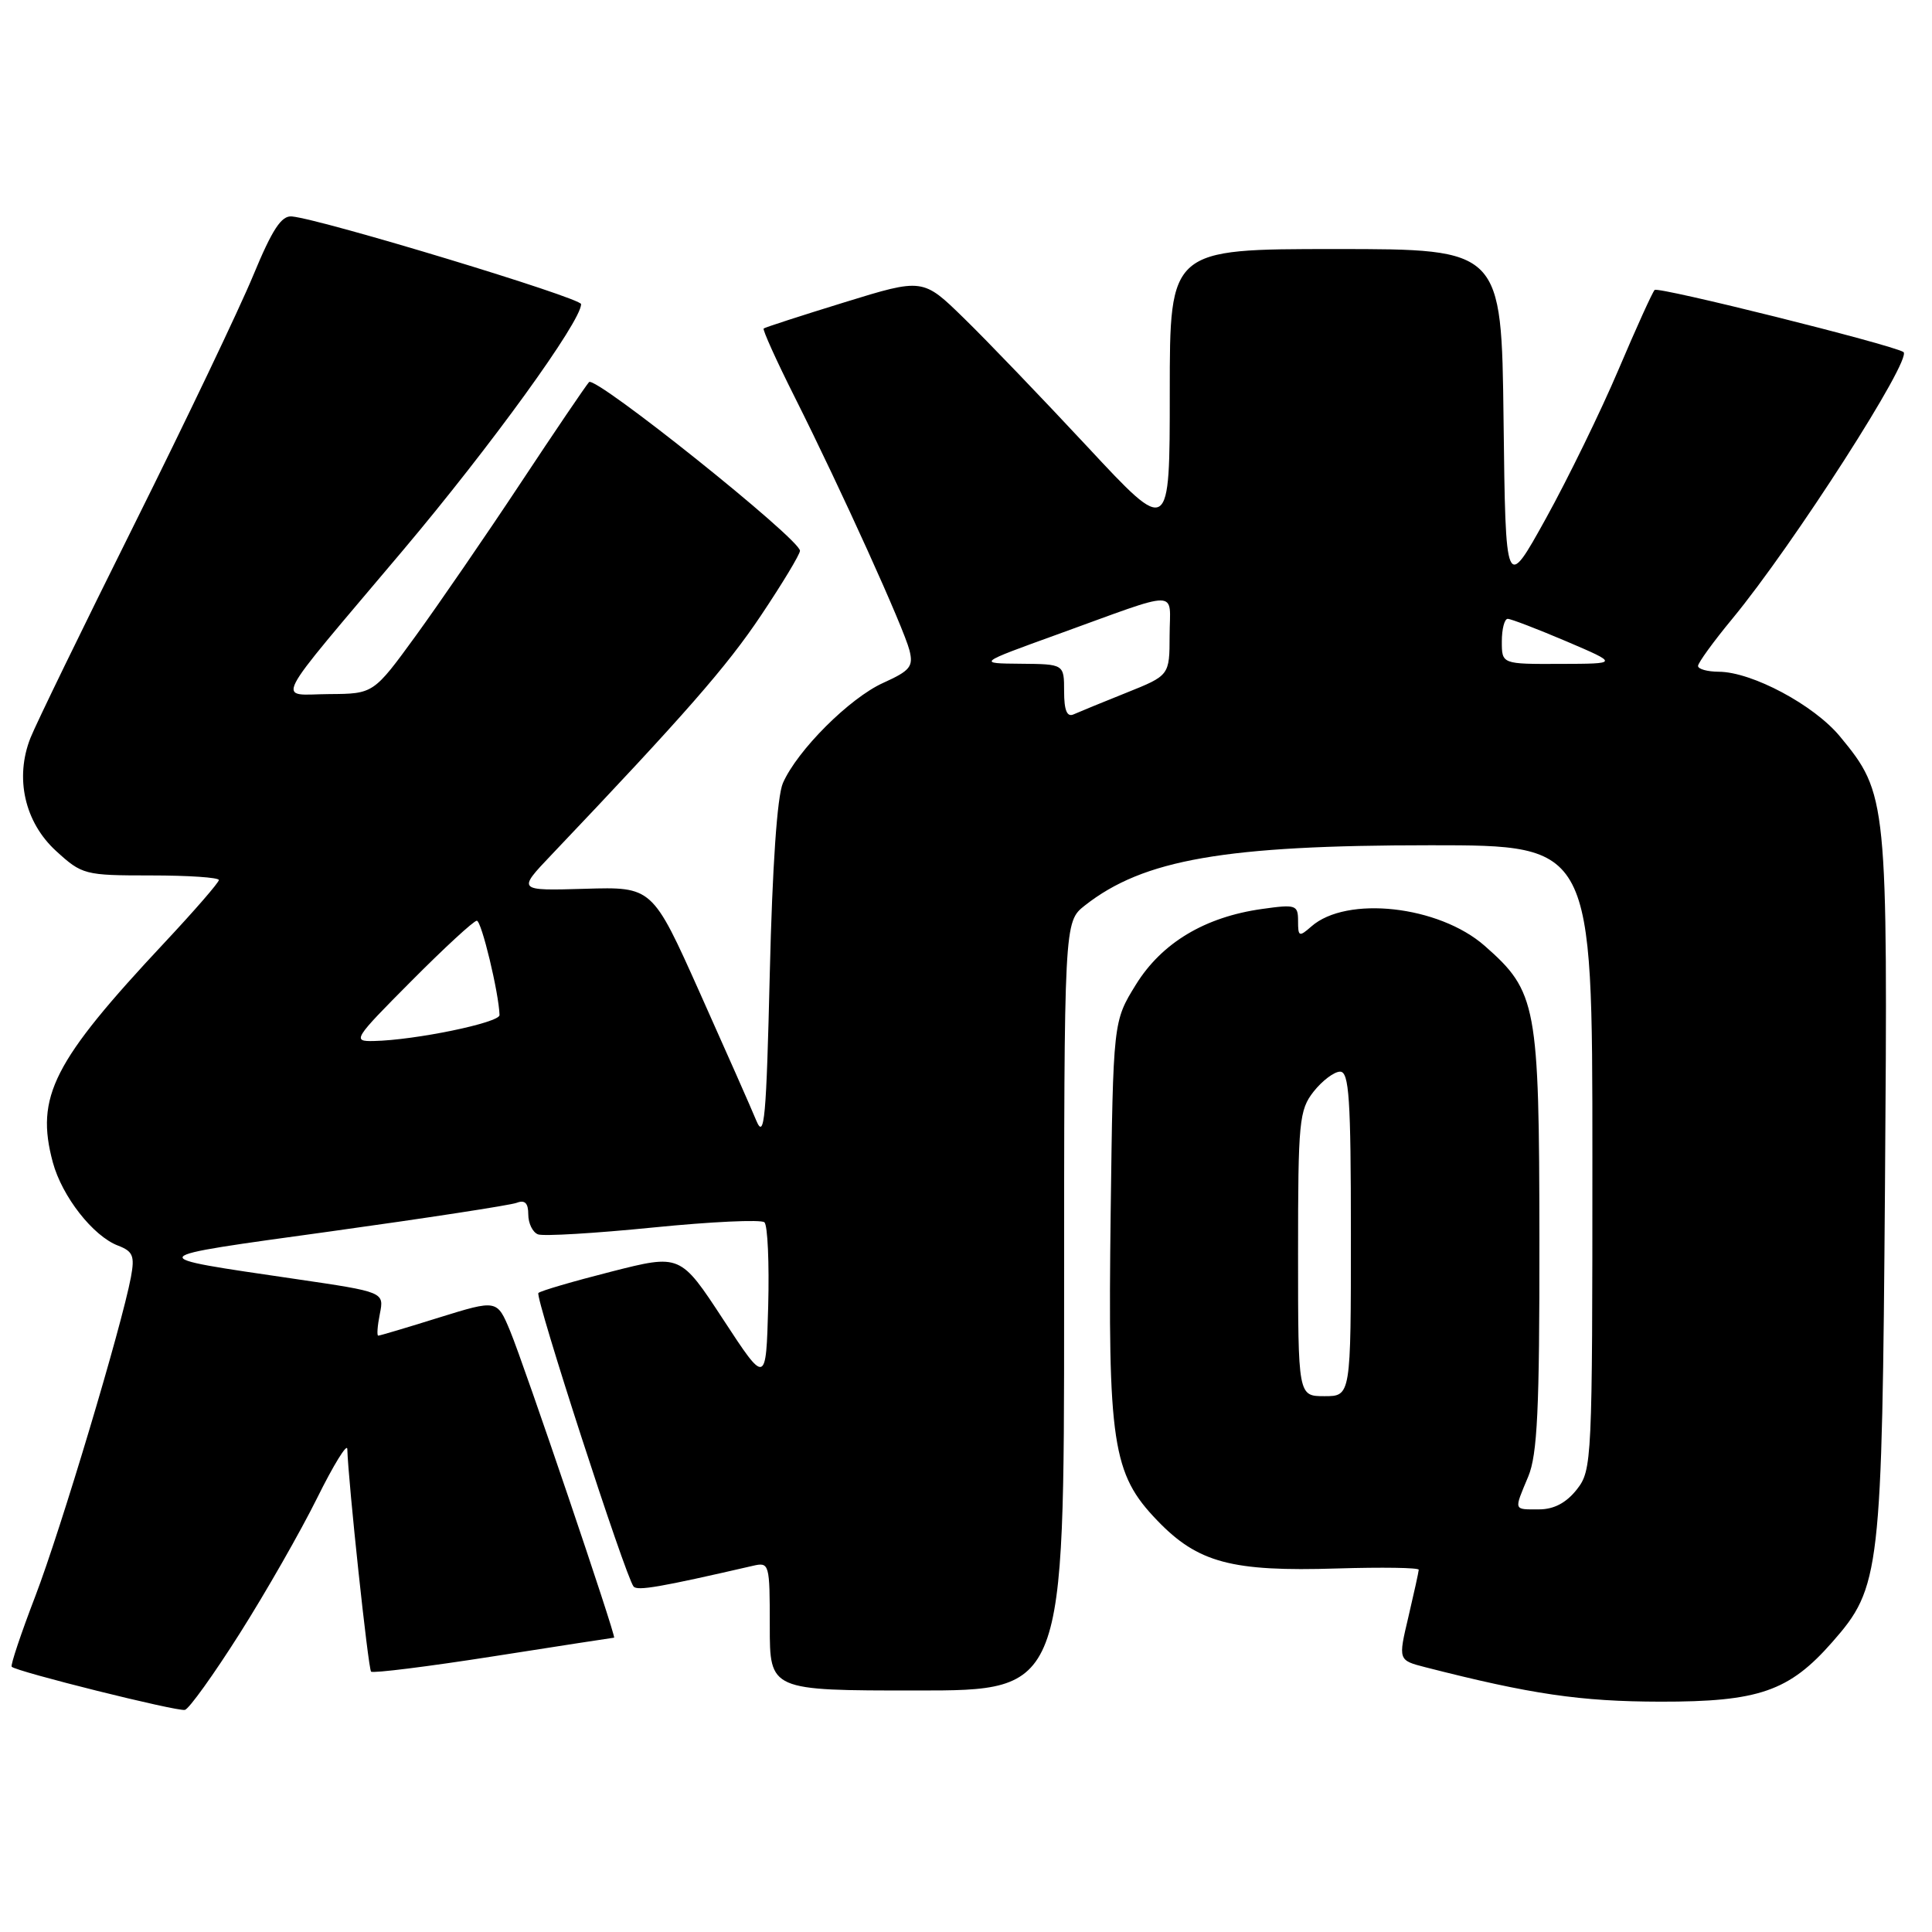 <?xml version="1.0" encoding="UTF-8" standalone="no"?>
<!DOCTYPE svg PUBLIC "-//W3C//DTD SVG 1.1//EN" "http://www.w3.org/Graphics/SVG/1.1/DTD/svg11.dtd" >
<svg xmlns="http://www.w3.org/2000/svg" xmlns:xlink="http://www.w3.org/1999/xlink" version="1.1" viewBox="0 0 256 256">
 <g >
 <path fill="currentColor"
d=" M 31.78 216.42 C 35.24 210.96 39.84 202.90 42.02 198.50 C 44.20 194.10 46.00 191.18 46.02 192.00 C 46.14 196.32 48.79 221.12 49.17 221.50 C 49.41 221.74 56.71 220.83 65.39 219.47 C 74.07 218.11 81.26 217.00 81.37 217.00 C 81.72 217.00 69.43 180.76 67.59 176.35 C 65.86 172.20 65.86 172.20 58.18 174.58 C 53.96 175.90 50.33 176.98 50.12 176.98 C 49.92 176.99 50.01 175.70 50.33 174.10 C 50.91 171.20 50.91 171.20 39.20 169.48 C 18.57 166.45 18.41 166.68 43.71 163.18 C 56.47 161.41 67.61 159.70 68.46 159.38 C 69.55 158.96 70.00 159.41 70.00 160.92 C 70.00 162.10 70.58 163.29 71.29 163.56 C 72.00 163.83 78.86 163.42 86.54 162.65 C 94.22 161.88 100.85 161.57 101.29 161.96 C 101.72 162.35 101.94 167.36 101.79 173.09 C 101.50 183.50 101.50 183.50 95.83 174.84 C 90.15 166.17 90.15 166.17 80.99 168.50 C 75.96 169.78 71.61 171.05 71.34 171.33 C 70.85 171.82 82.86 208.86 83.95 210.22 C 84.45 210.83 87.47 210.31 99.75 207.48 C 101.95 206.97 102.00 207.16 102.00 215.48 C 102.00 224.00 102.00 224.00 121.50 224.00 C 141.00 224.00 141.00 224.00 141.00 173.07 C 141.00 122.15 141.00 122.15 143.75 119.98 C 151.51 113.88 162.30 112.00 189.59 112.00 C 211.00 112.00 211.00 112.00 211.00 153.37 C 211.00 193.70 210.95 194.80 208.93 197.37 C 207.53 199.14 205.90 200.00 203.93 200.00 C 200.51 200.00 200.58 200.24 202.50 195.65 C 203.71 192.75 204.00 186.75 203.98 164.28 C 203.95 133.09 203.64 131.40 196.72 125.32 C 190.66 120.00 178.43 118.64 173.75 122.77 C 172.14 124.18 172.00 124.12 172.00 122.04 C 172.00 119.91 171.72 119.81 167.25 120.44 C 159.65 121.50 153.94 124.93 150.51 130.47 C 147.50 135.34 147.50 135.34 147.17 160.65 C 146.78 191.31 147.38 195.28 153.34 201.47 C 158.72 207.07 163.19 208.27 177.17 207.83 C 183.13 207.65 187.99 207.72 187.99 208.00 C 187.98 208.28 187.36 211.09 186.62 214.25 C 185.26 219.99 185.26 219.99 188.88 220.92 C 202.88 224.50 209.41 225.46 220.00 225.48 C 233.04 225.50 237.07 224.11 242.80 217.57 C 249.17 210.32 249.38 208.49 249.77 157.17 C 250.15 105.89 250.08 105.19 243.81 97.59 C 240.37 93.42 232.15 89.03 227.75 89.01 C 226.24 89.00 225.00 88.66 225.00 88.24 C 225.00 87.83 227.04 85.01 229.54 81.99 C 237.61 72.22 253.51 47.42 252.21 46.64 C 250.53 45.63 219.72 37.95 219.25 38.42 C 218.96 38.70 216.80 43.47 214.45 49.00 C 212.10 54.53 207.77 63.40 204.84 68.70 C 199.50 78.34 199.50 78.34 199.23 55.67 C 198.96 33.00 198.96 33.00 176.98 33.00 C 155.00 33.00 155.00 33.00 155.00 51.96 C 155.00 70.92 155.00 70.92 144.10 59.21 C 138.10 52.77 130.74 45.10 127.74 42.18 C 122.29 36.85 122.29 36.85 111.89 40.06 C 106.18 41.82 101.36 43.38 101.19 43.53 C 101.02 43.67 102.87 47.78 105.32 52.65 C 111.51 64.99 119.76 83.21 120.51 86.17 C 121.05 88.32 120.60 88.87 117.04 90.48 C 112.58 92.49 105.65 99.41 103.74 103.76 C 102.98 105.49 102.34 114.79 102.00 129.00 C 101.54 148.22 101.29 151.06 100.22 148.50 C 99.54 146.85 96.16 139.20 92.71 131.50 C 86.44 117.50 86.44 117.50 77.49 117.77 C 68.54 118.03 68.54 118.03 73.07 113.27 C 90.79 94.63 96.30 88.33 100.84 81.54 C 103.68 77.30 106.00 73.45 106.00 72.98 C 106.00 71.43 78.87 49.73 78.05 50.63 C 77.62 51.11 73.54 57.12 68.99 64.00 C 64.44 70.88 58.19 79.97 55.11 84.22 C 49.50 91.93 49.50 91.93 43.63 91.97 C 36.62 92.01 35.57 94.05 53.37 72.95 C 65.02 59.14 77.00 42.59 77.00 40.30 C 77.00 39.47 42.69 29.06 38.68 28.68 C 37.29 28.54 36.08 30.39 33.55 36.50 C 31.73 40.90 24.64 55.75 17.79 69.50 C 10.94 83.25 4.75 95.97 4.04 97.77 C 1.94 103.07 3.26 108.94 7.42 112.75 C 10.88 115.91 11.21 116.00 19.99 116.00 C 24.94 116.00 29.00 116.27 29.00 116.61 C 29.00 116.94 25.78 120.65 21.84 124.86 C 7.02 140.69 4.66 145.32 7.00 154.02 C 8.23 158.55 12.33 163.79 15.64 165.05 C 17.62 165.81 17.87 166.42 17.35 169.22 C 16.13 175.73 8.05 202.70 4.68 211.50 C 2.78 216.45 1.37 220.66 1.55 220.85 C 2.13 221.49 23.48 226.81 24.50 226.57 C 25.05 226.44 28.33 221.87 31.78 216.42 Z  M 172.00 166.13 C 172.00 148.56 172.14 147.09 174.07 144.63 C 175.21 143.19 176.79 142.00 177.57 142.00 C 178.76 142.00 179.00 145.54 179.00 163.50 C 179.00 185.00 179.00 185.00 175.50 185.00 C 172.00 185.00 172.00 185.00 172.00 166.13 Z  M 54.50 130.00 C 58.87 125.60 62.78 122.00 63.18 122.00 C 63.80 122.00 66.10 131.56 66.19 134.50 C 66.22 135.51 55.01 137.83 49.52 137.94 C 46.65 138.00 46.83 137.71 54.50 130.00 Z  M 141.00 91.61 C 141.00 88.00 141.00 88.00 135.25 87.95 C 129.50 87.90 129.50 87.90 140.09 84.07 C 156.72 78.05 155.00 78.04 154.98 84.18 C 154.97 89.50 154.97 89.50 149.23 91.80 C 146.08 93.06 142.94 94.35 142.25 94.66 C 141.38 95.05 141.00 94.12 141.00 91.61 Z  M 199.00 85.00 C 199.00 83.35 199.35 82.00 199.78 82.00 C 200.21 82.00 203.69 83.34 207.53 84.97 C 214.50 87.95 214.50 87.95 206.75 87.97 C 199.00 88.00 199.00 88.00 199.00 85.00 Z "/>
</g>
</svg>